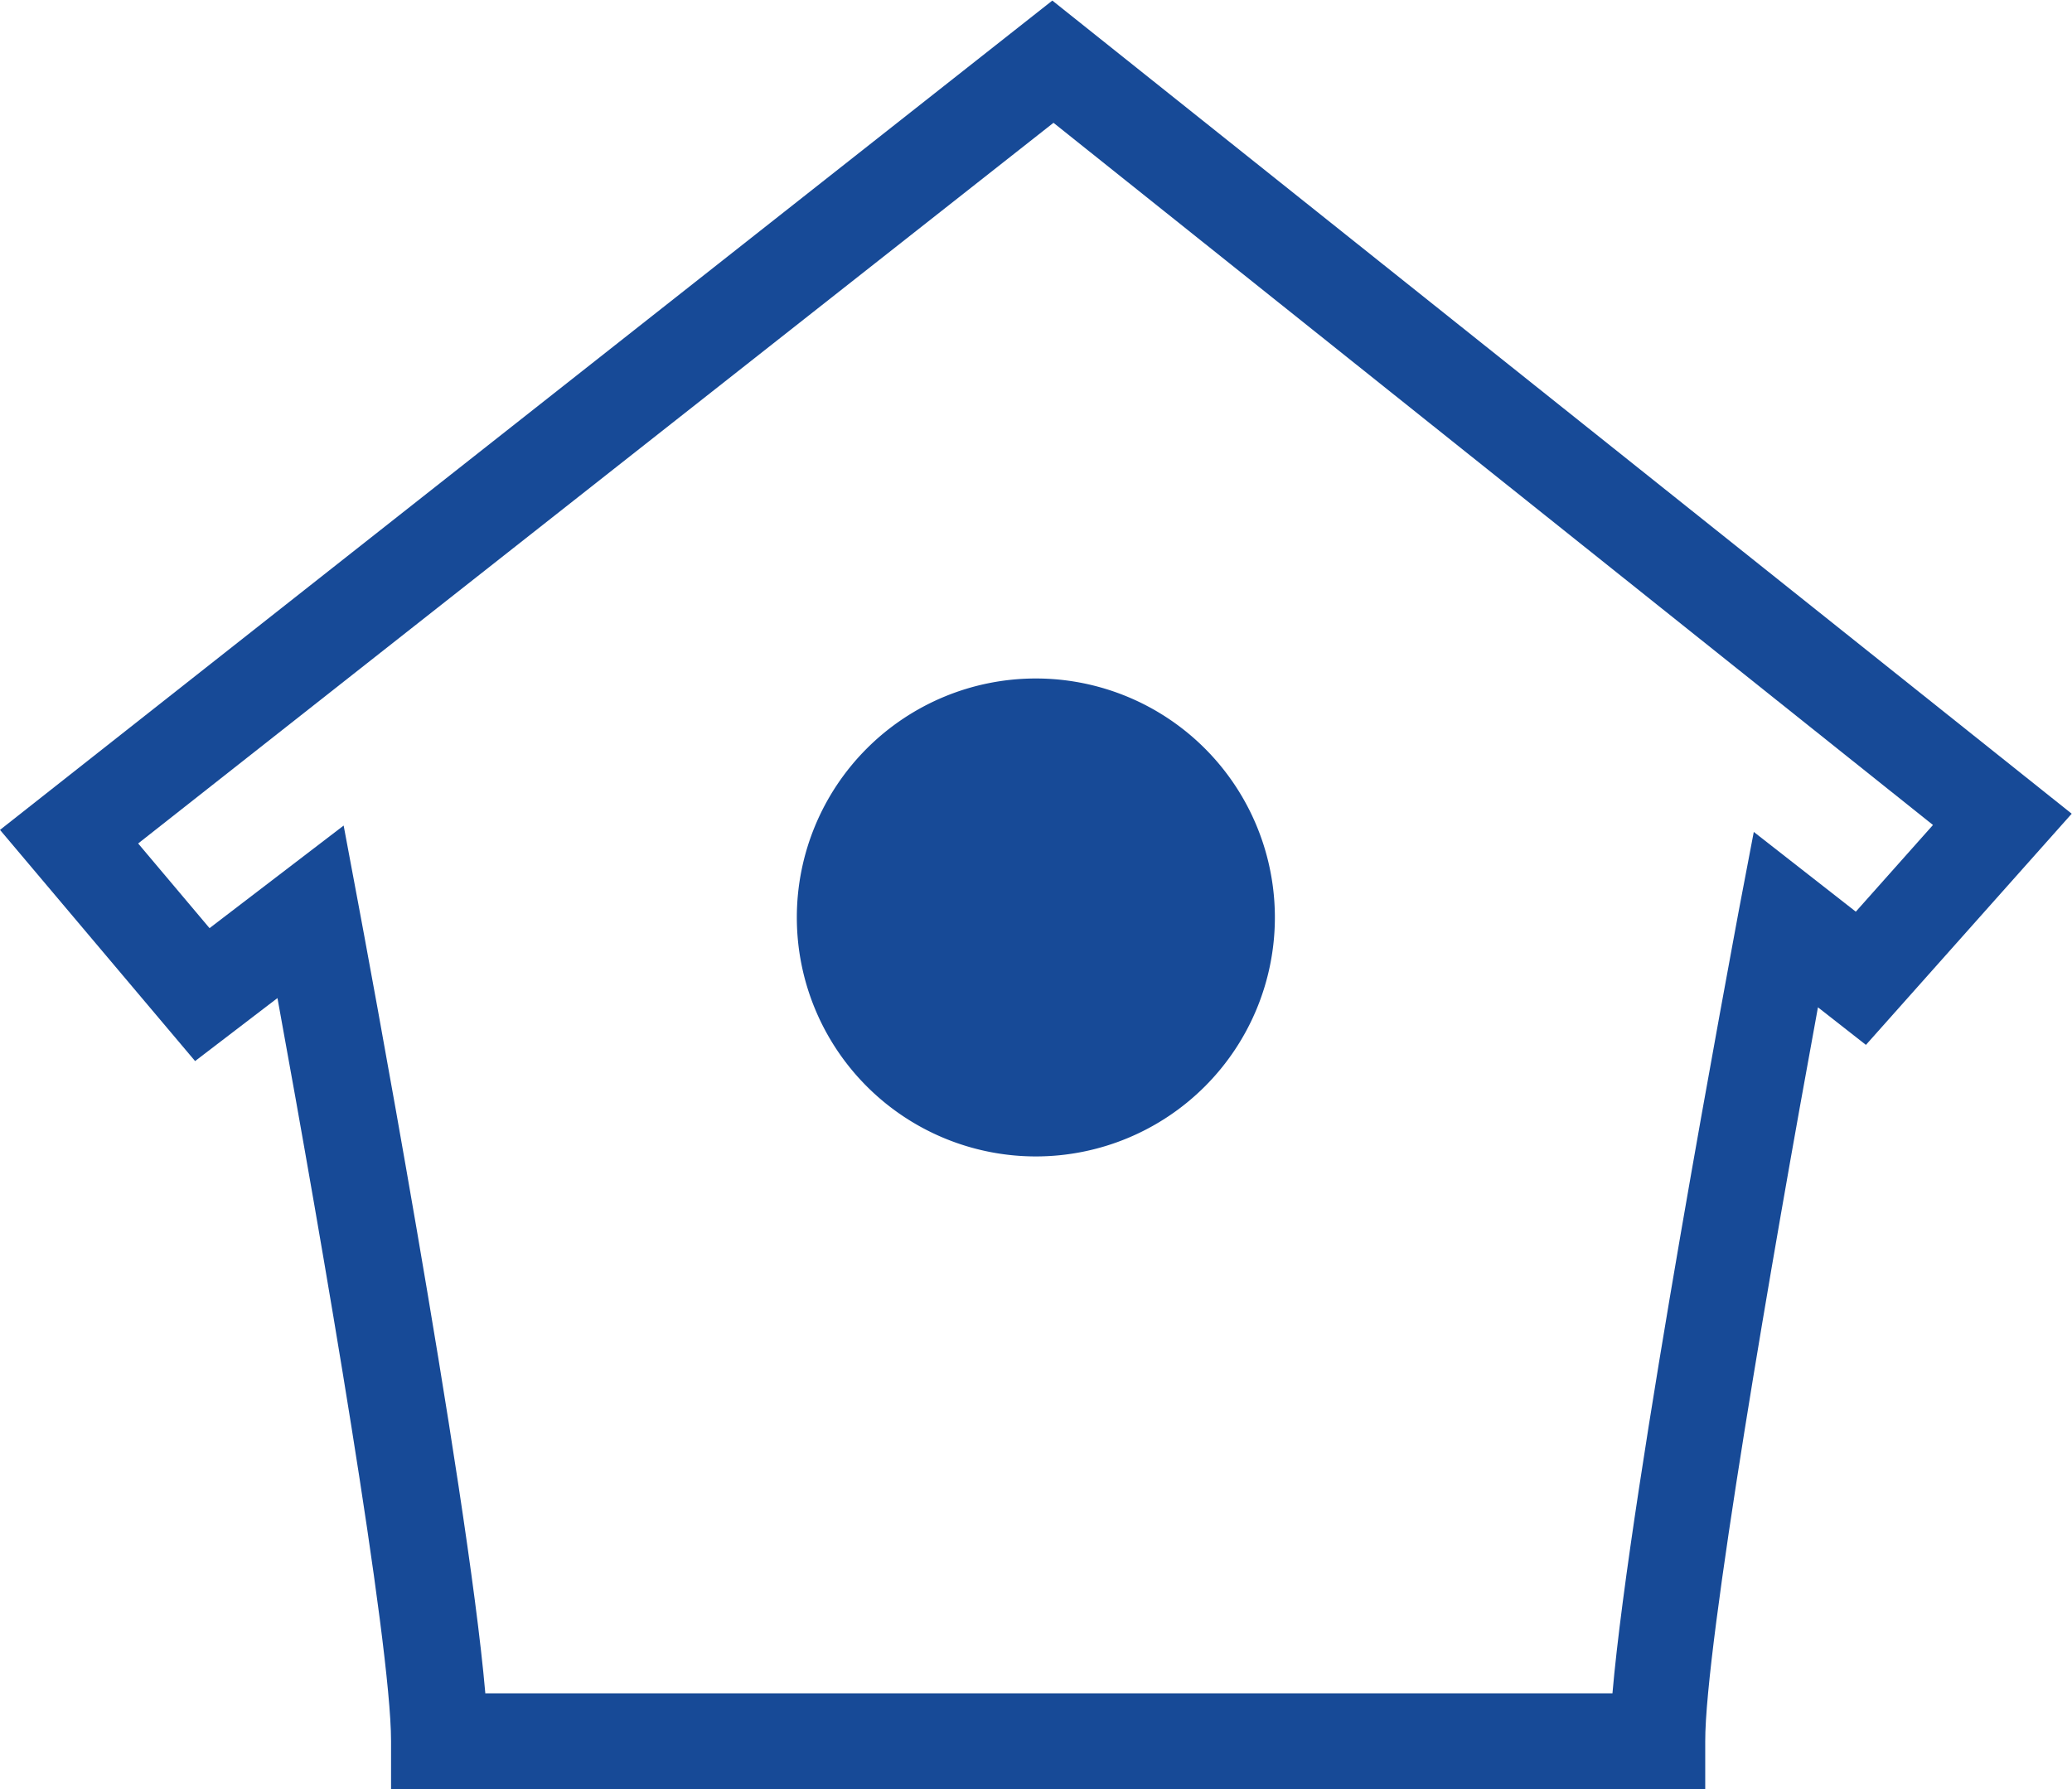 <svg id="Layer_1" data-name="Layer 1" xmlns="http://www.w3.org/2000/svg" viewBox="0 0 71.69 61.92"><defs><style>.cls-1{fill:#174a97;}</style></defs><title>icono</title><path class="cls-1" d="M191.43,75.8a8.27,8.27,0,1,1-8.27-8.27A8.27,8.27,0,0,1,191.43,75.8Z" transform="translate(-147.32 -44.05)"/><path class="cls-1" d="M206.34,106H160.85V104.3c0-3.4-2.35-17.06-3.93-25.71l-2.85,2.18-6.75-8,36.41-28.7L219,72.21l-7.12,8-1.66-1.3c-1.58,8.6-3.91,22.11-3.9,25.41V106Zm-42.23-3.35h39c0.61-7.07,4.21-26.19,4.37-27.08L208,72.84l3.53,2.76,2.67-3-30.43-24.3L152.1,73.24l2.47,2.93,4.64-3.55,0.5,2.67C159.88,76.19,163.49,95.48,164.11,102.63Z" transform="translate(-147.32 -44.05)"/></svg>